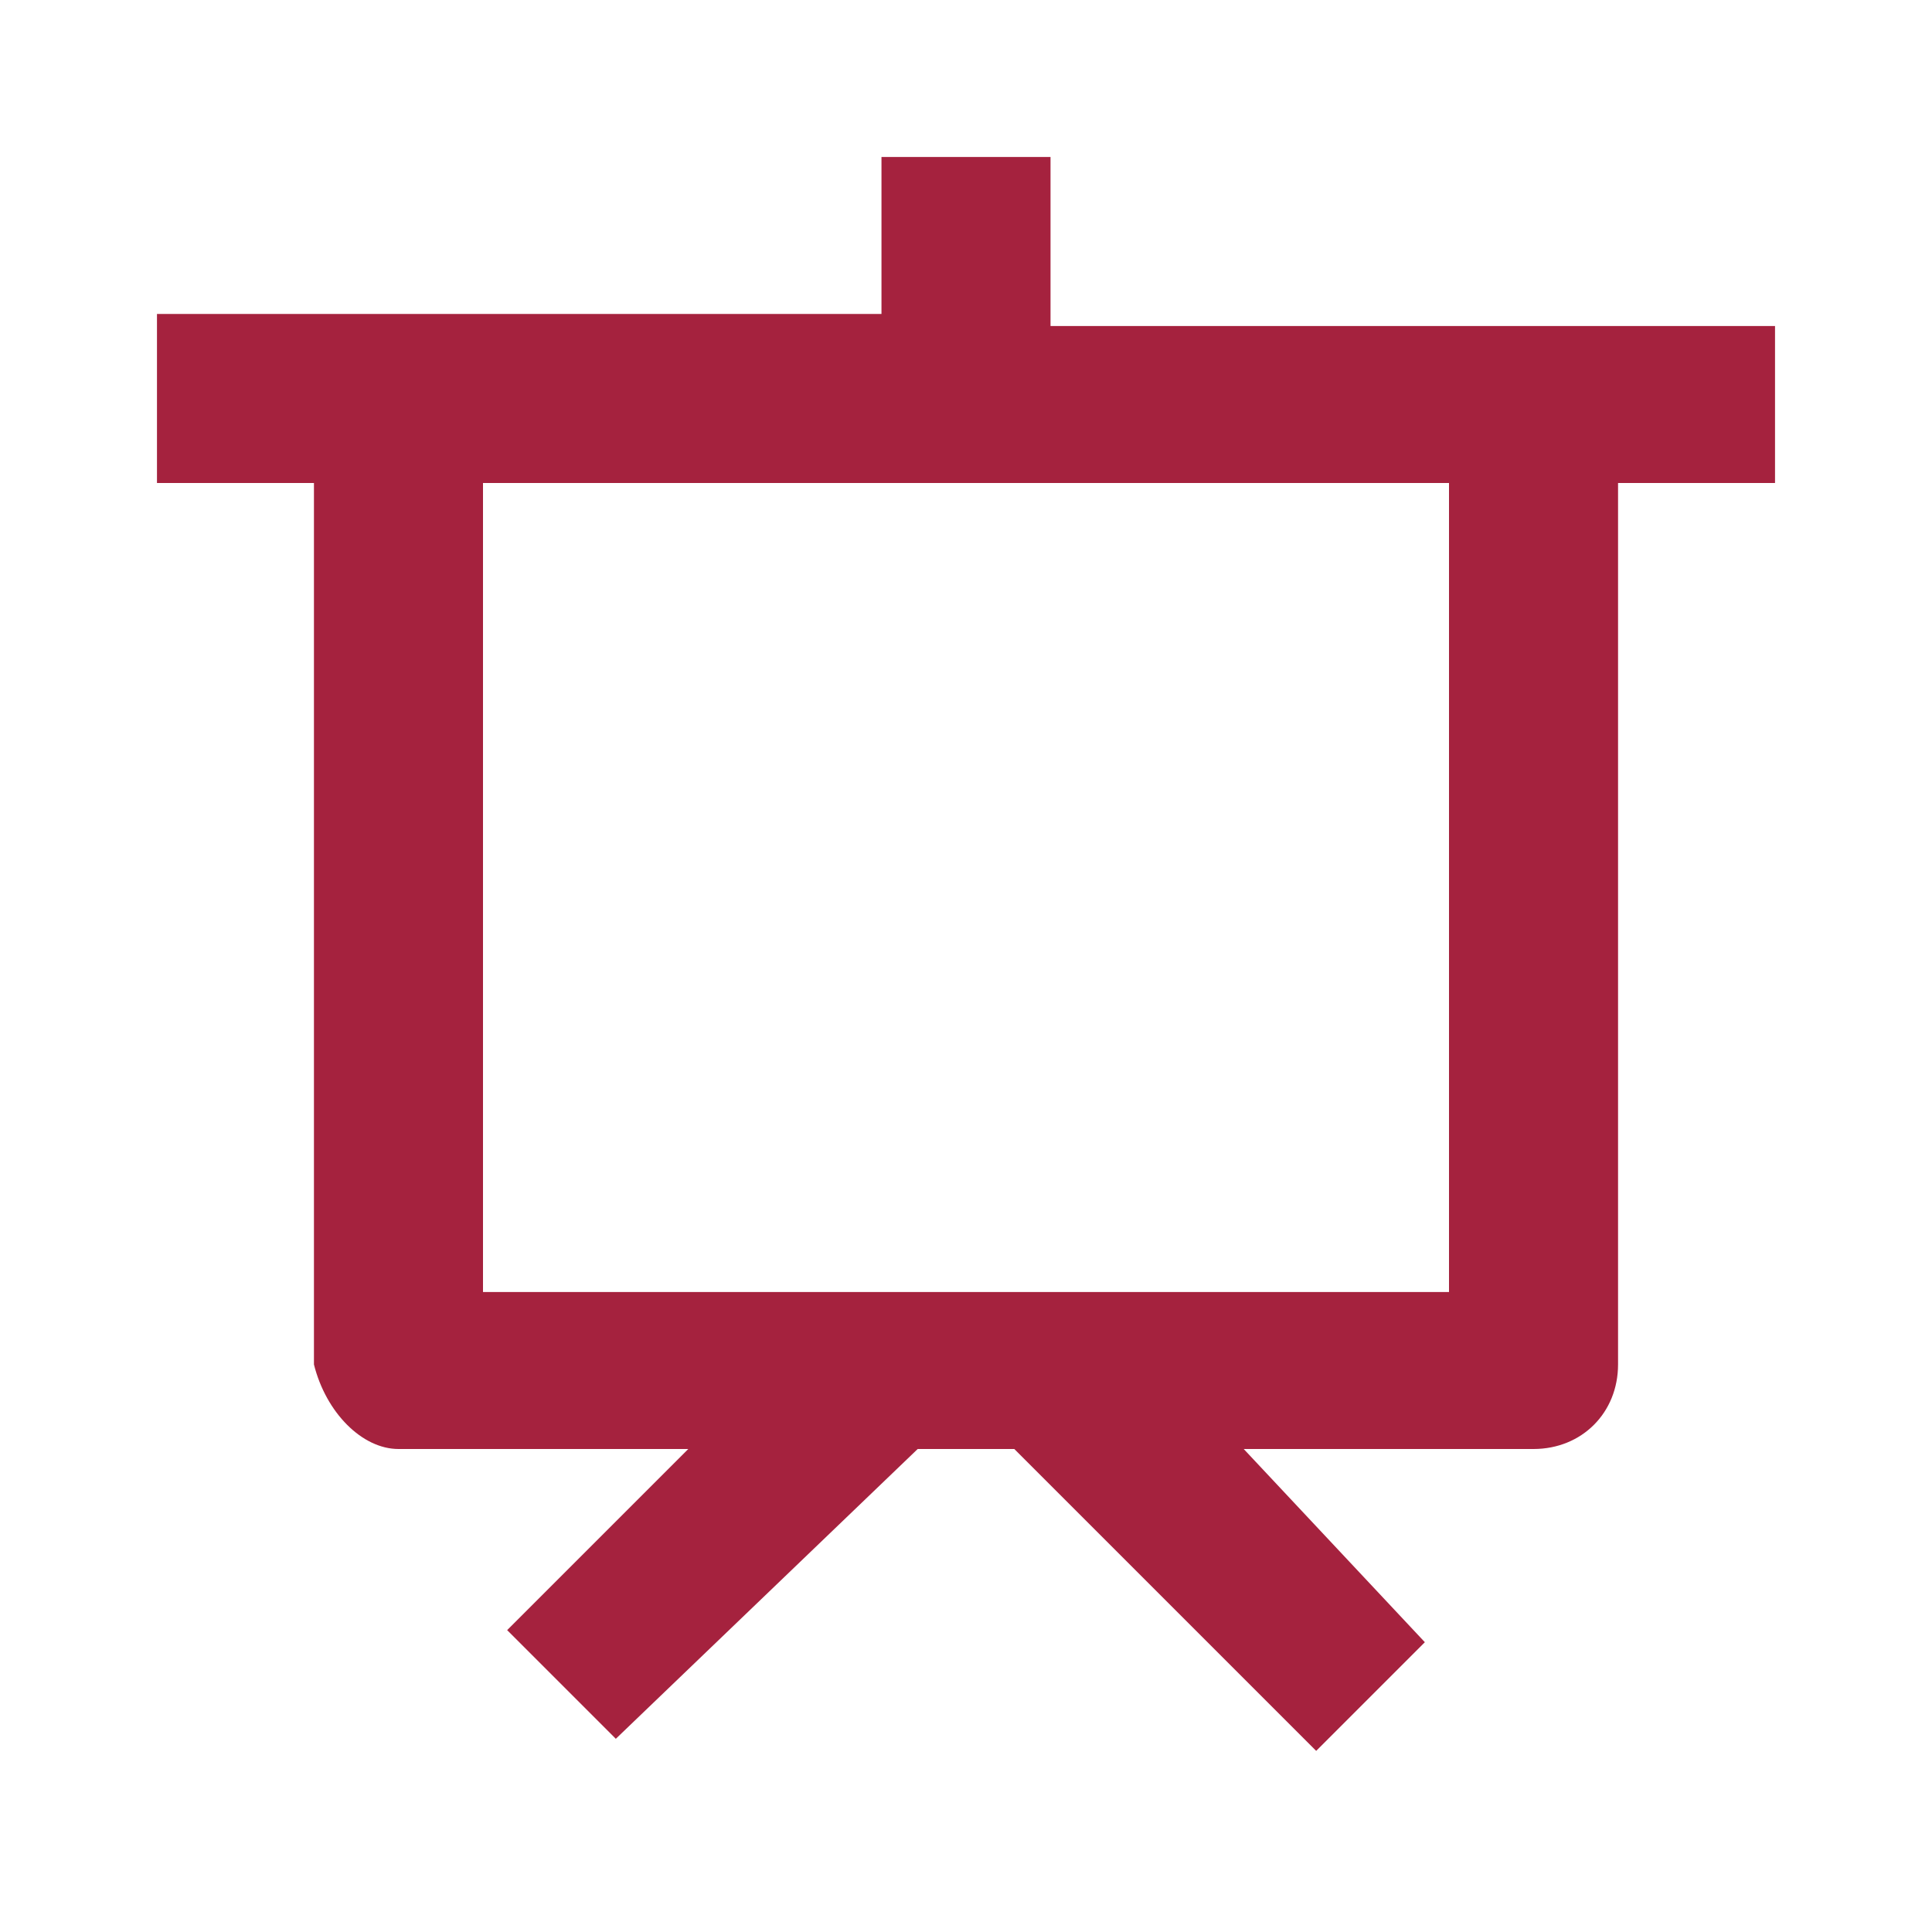 <?xml version="1.0" encoding="utf-8"?>
<!-- Generator: Adobe Illustrator 21.0.0, SVG Export Plug-In . SVG Version: 6.00 Build 0)  -->
<svg version="1.1" id="Layer_1" xmlns="http://www.w3.org/2000/svg" xmlns:xlink="http://www.w3.org/1999/xlink" x="0px" y="0px"
	 viewBox="0 0 16 16" style="enable-background:new 0 0 16 16;" xml:space="preserve">
<style type="text/css">
	.st0{fill:#A5223E;}
</style>
<title>bx-chalkboard</title>
<path class="st0" d="M8.7,2.7V1.3H7.3v1.3h-6V4h1.3v7.3C2.7,11.7,3,12,3.3,12l0,0h2.4l-1.5,1.5l0.9,0.9L7.6,12h0.8l2.5,2.5l0.9-0.9
	L10.3,12h2.4c0.4,0,0.7-0.3,0.7-0.7l0,0V4h1.3V2.7C14.7,2.7,8.7,2.7,8.7,2.7z M12,10.7H4V4h8V10.7z"/>
</svg>

